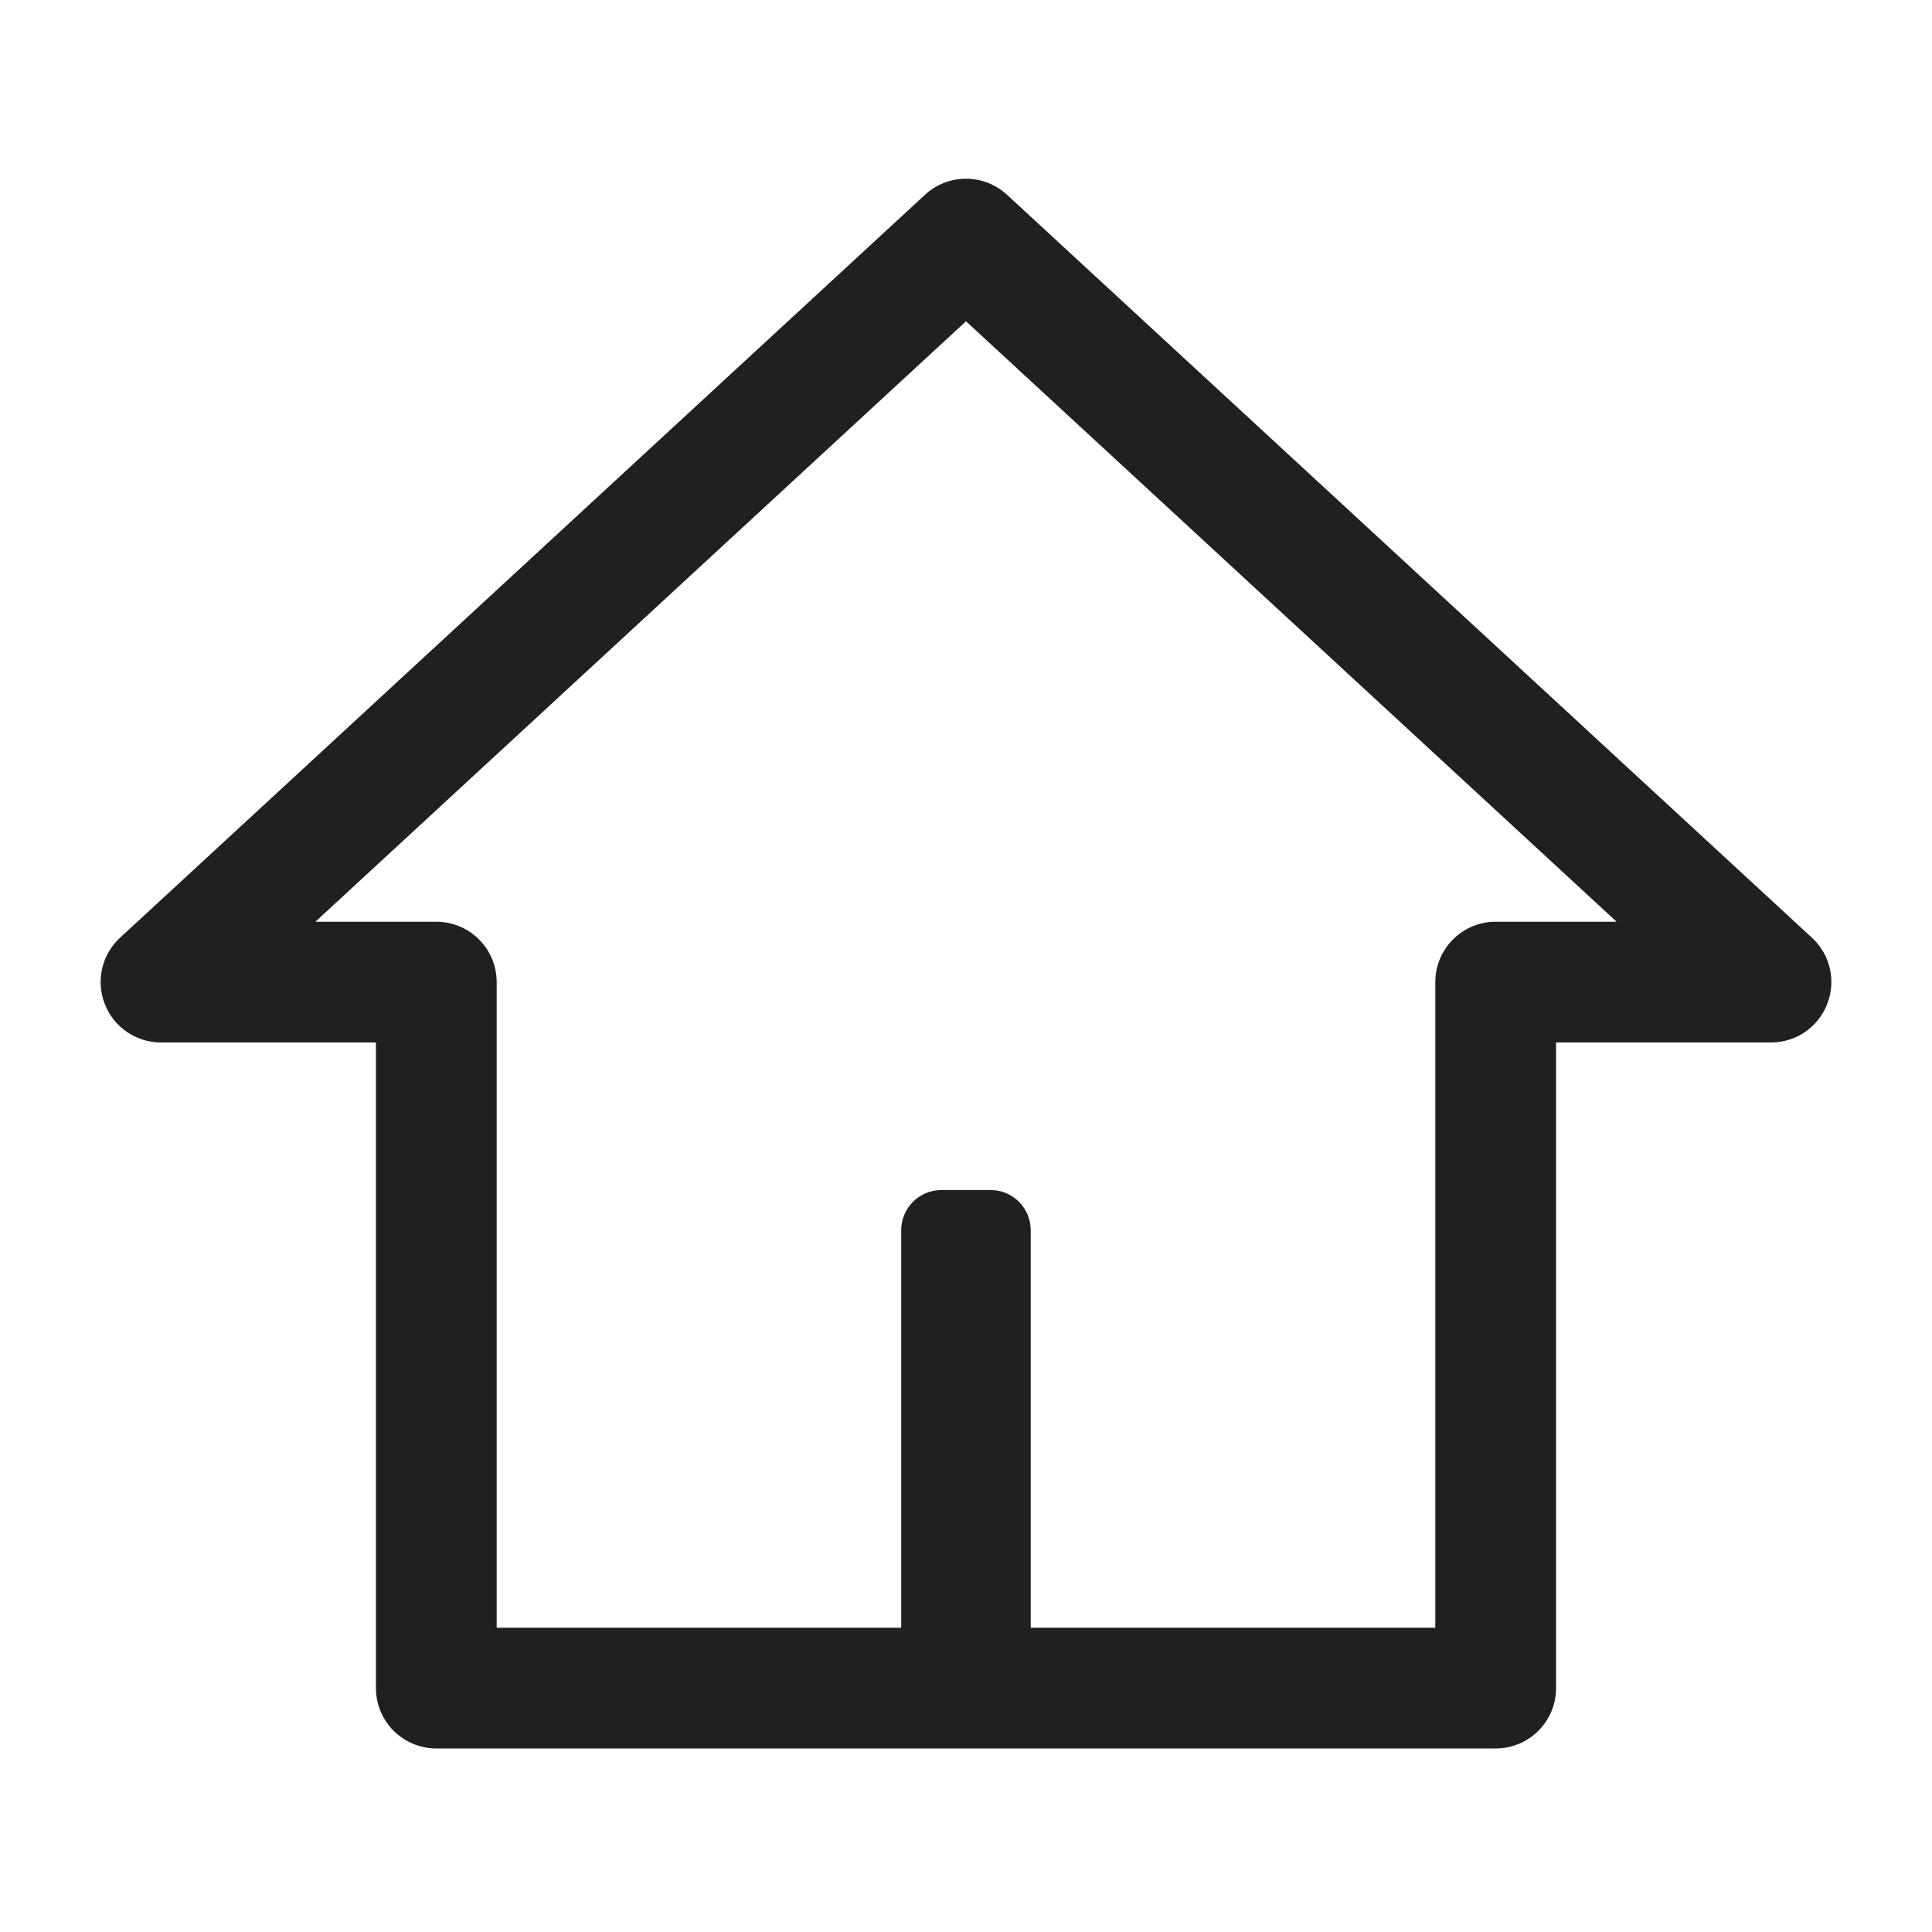 <svg width="24" height="24" viewBox="0 0 24 24" fill="none" xmlns="http://www.w3.org/2000/svg">
<path fill-rule="evenodd" clip-rule="evenodd" d="M11.491 2.419C11.779 2.154 12.221 2.154 12.509 2.419L22.509 11.649C22.736 11.858 22.811 12.185 22.698 12.473C22.586 12.761 22.309 12.95 22 12.95H19.33V20.97C19.33 21.384 18.994 21.72 18.58 21.72H5.42C5.006 21.72 4.67 21.384 4.67 20.97V12.95H2C1.691 12.95 1.414 12.761 1.302 12.473C1.189 12.185 1.264 11.858 1.491 11.649L11.491 2.419ZM3.918 11.45H5.42C5.834 11.45 6.17 11.786 6.17 12.2V20.22H17.83V12.2C17.83 11.786 18.166 11.45 18.58 11.45H20.082L12 3.991L3.918 11.45Z" fill="#202020"/>
<path fill-rule="evenodd" clip-rule="evenodd" d="M12.304 14.783C12.581 14.783 12.804 15.006 12.804 15.283L12.804 20.97L11.195 20.97L11.195 15.283C11.195 15.006 11.419 14.783 11.695 14.783L12.304 14.783Z" fill="#202020"/>
</svg>
